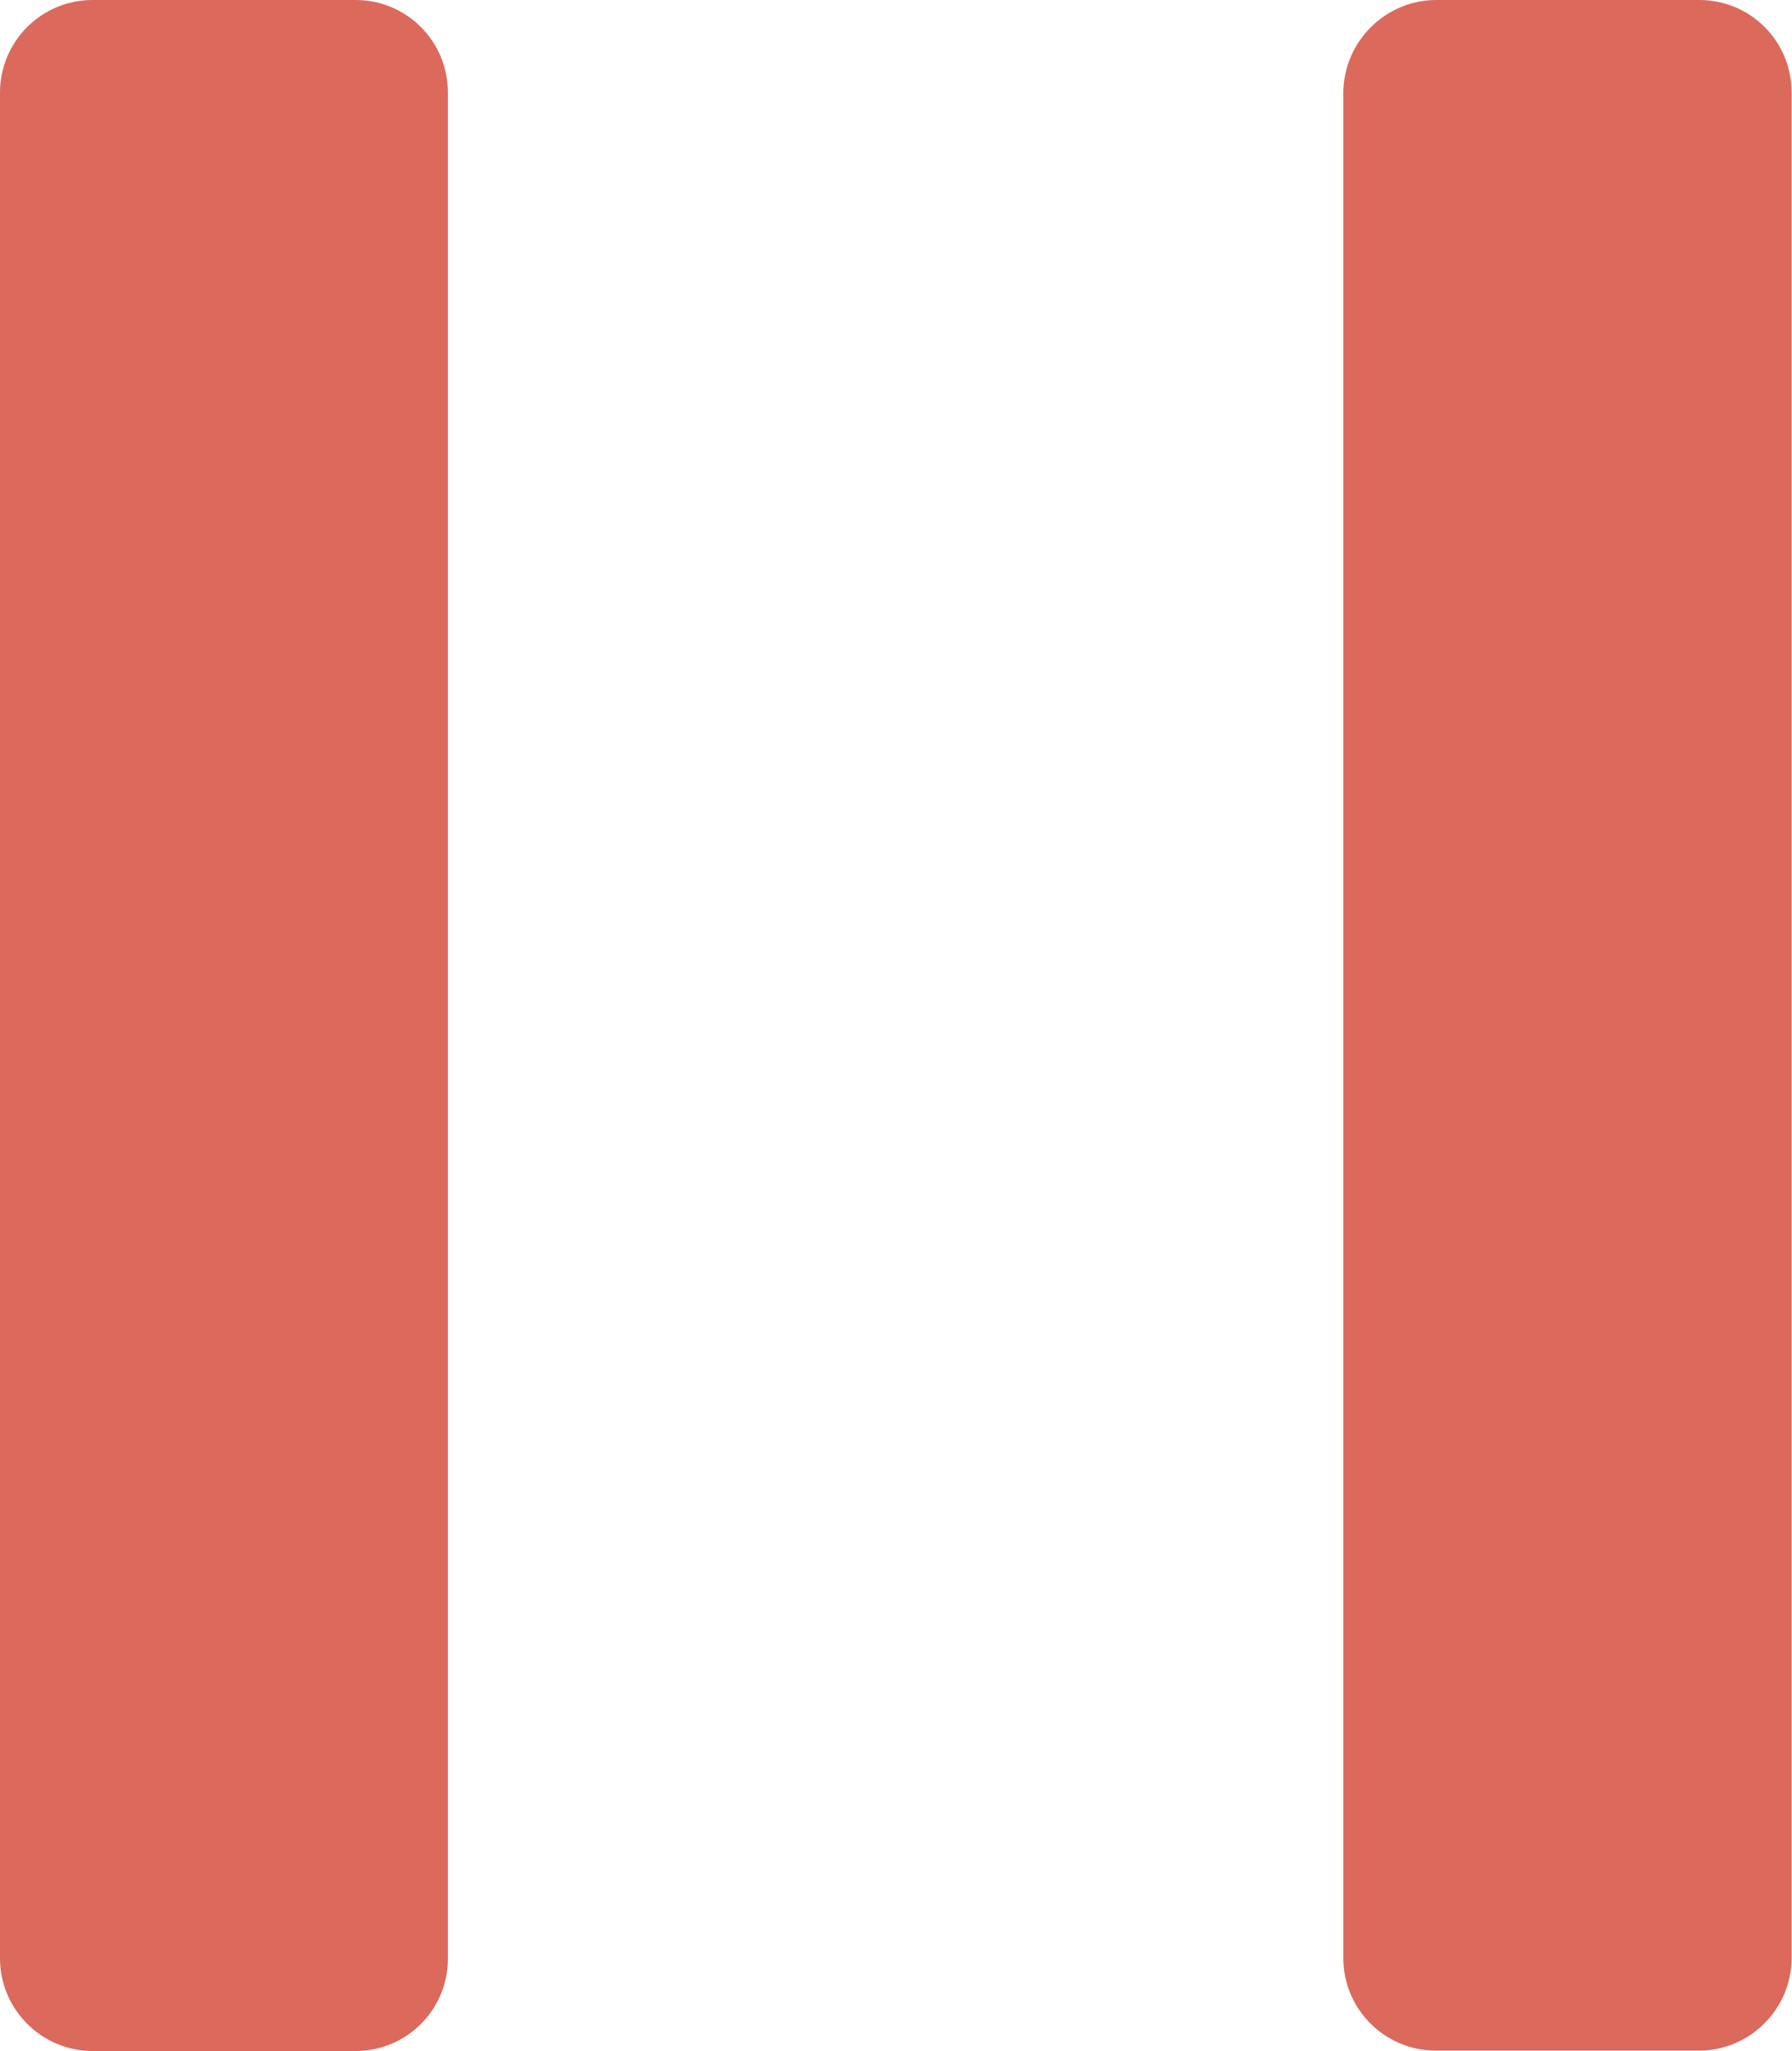 <?xml version="1.0" encoding="UTF-8"?><svg id="Camada_2" xmlns="http://www.w3.org/2000/svg" viewBox="0 0 46.05 52.7"><defs><style>.cls-1{fill:#db695c;stroke-width:0px;}</style></defs><g id="Camada_1-2"><path class="cls-1" d="m2.38,0h6.76C10.45,0,11.51,1.06,11.51,2.38v47.95c0,1.31-1.06,2.37-2.37,2.37H2.38C1.07,52.7,0,51.63,0,50.32V2.38C0,1.07,1.06,0,2.38,0Z"/><path class="cls-1" d="m36.91,0h6.76c1.31,0,2.37,1.06,2.37,2.37v47.94c0,1.31-1.07,2.38-2.38,2.38h-6.76c-1.31,0-2.38-1.06-2.38-2.38V2.38C34.53,1.07,35.6,0,36.91,0Z"/></g></svg>